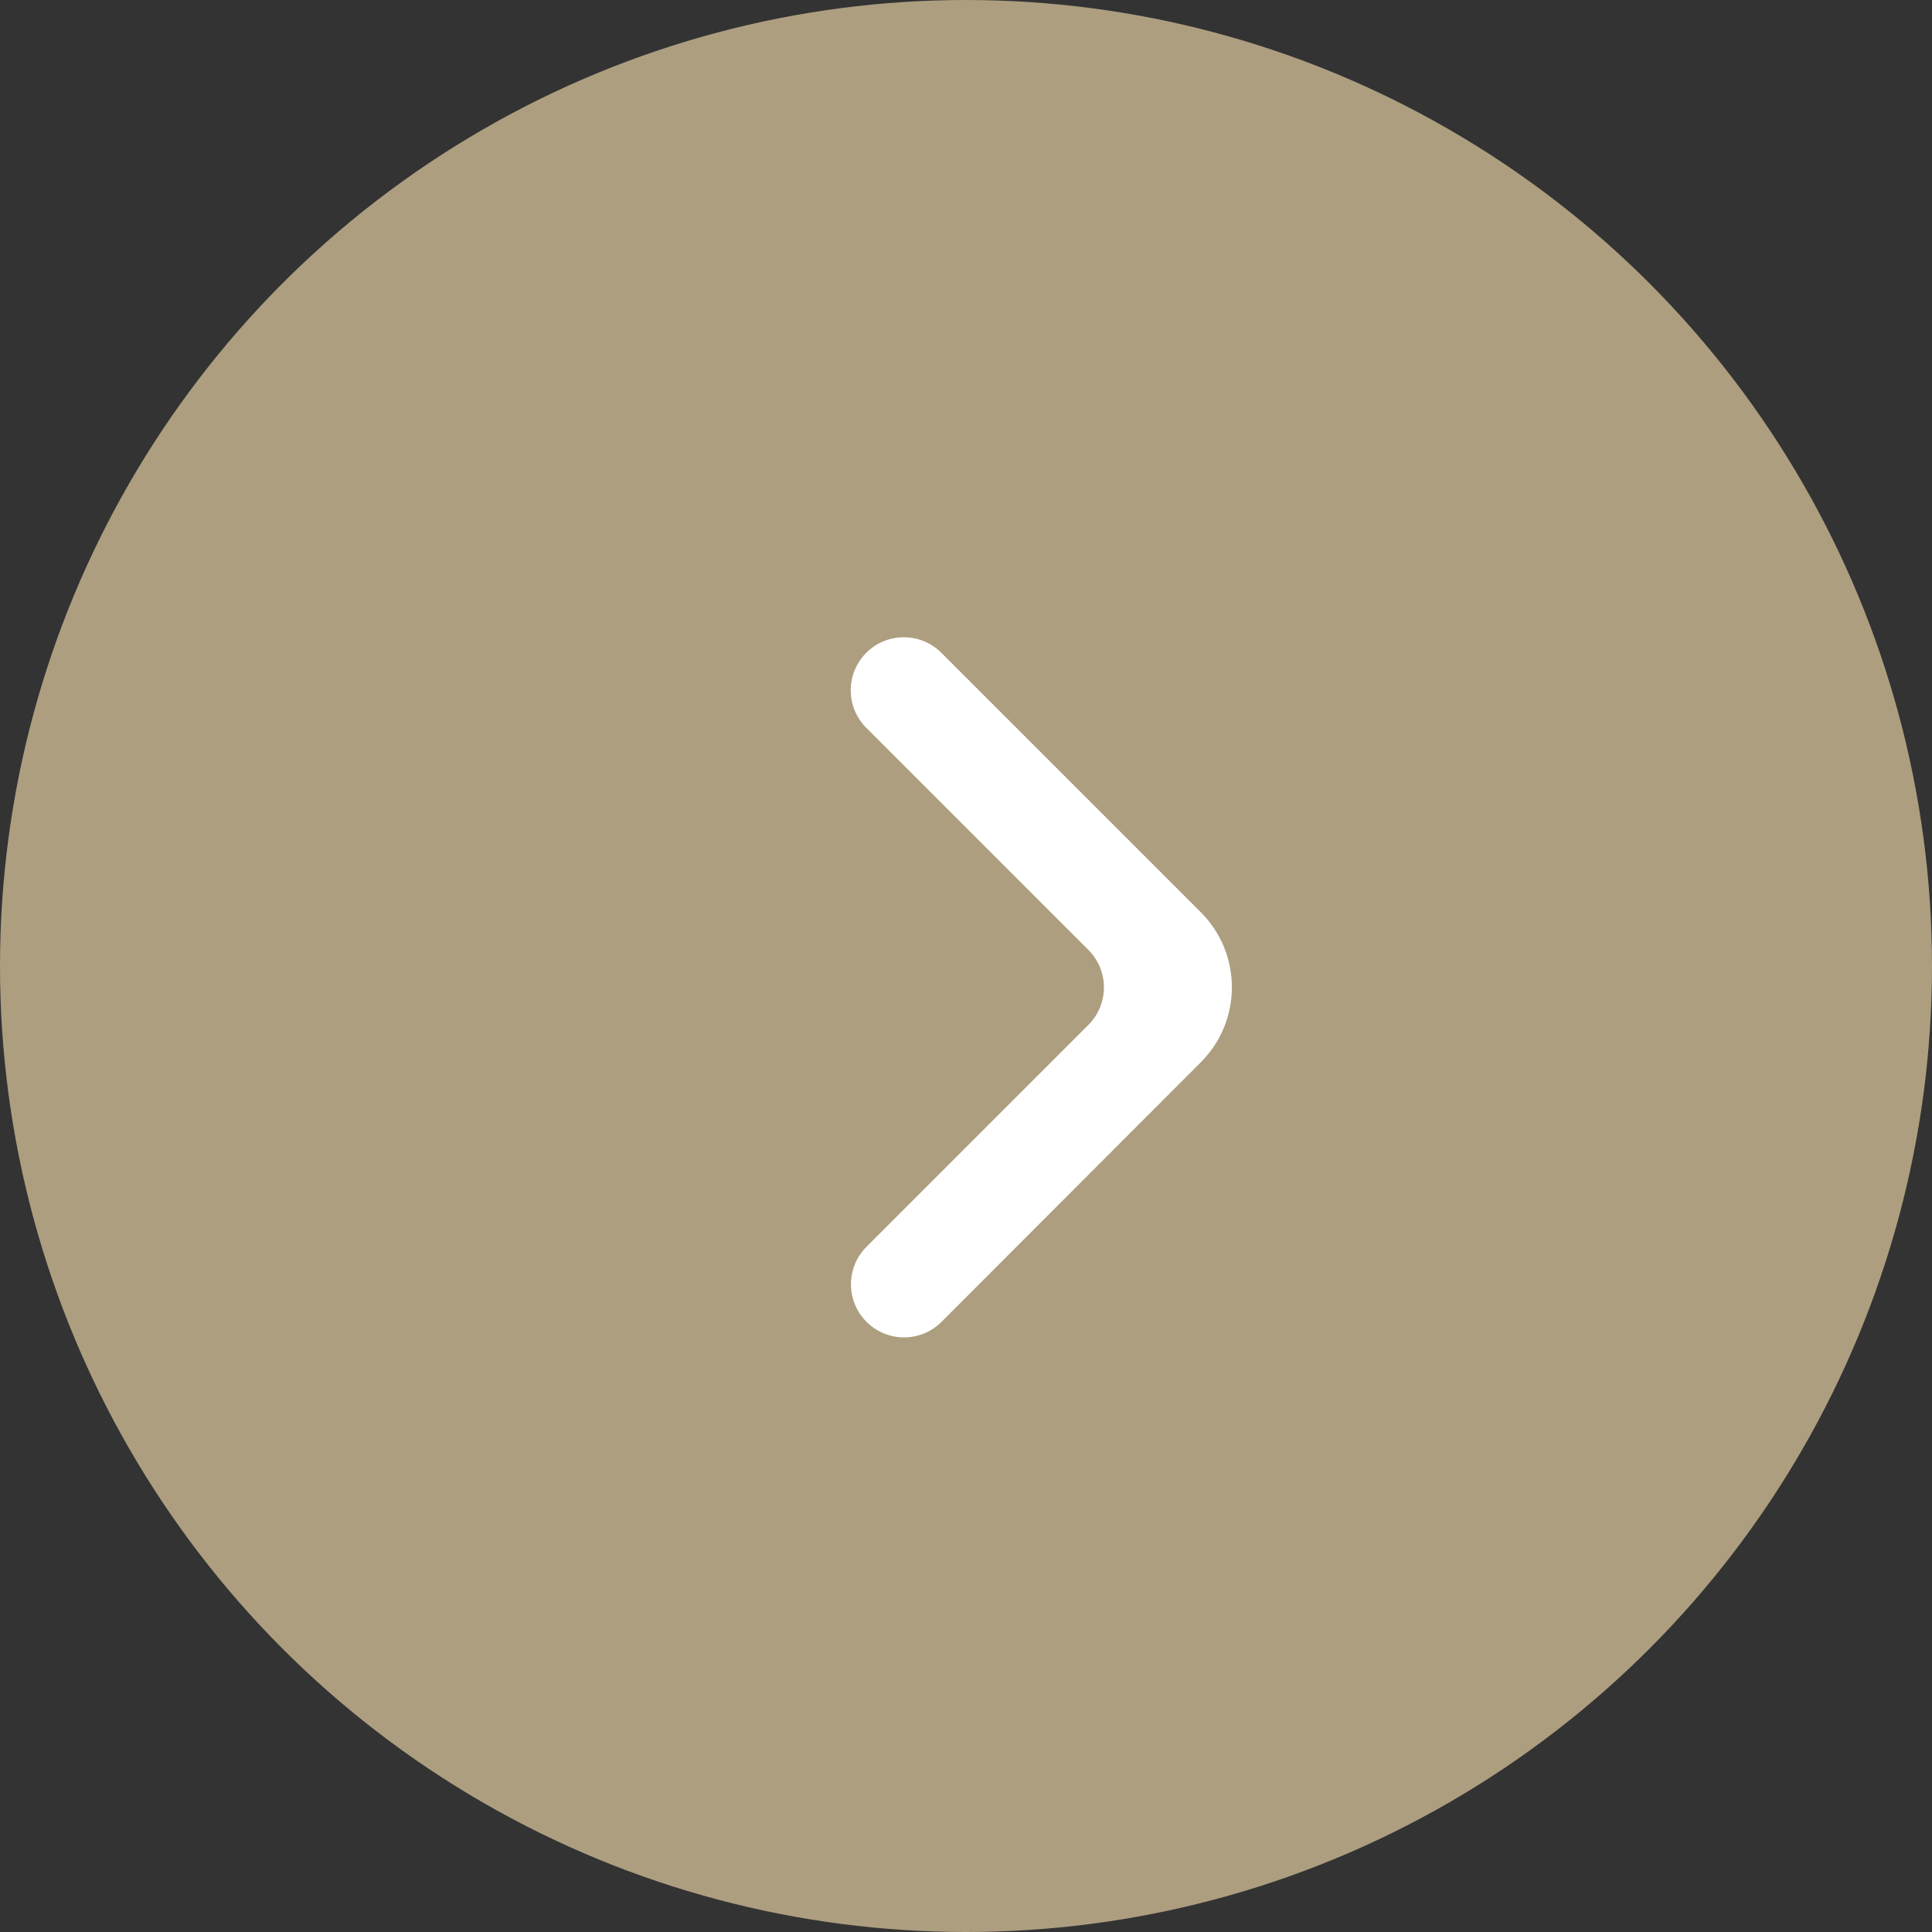 <svg width="44" height="44" viewBox="0 0 44 44" fill="none" xmlns="http://www.w3.org/2000/svg">
<rect x="0" y="0" width="44" height="44" fill="#333333" stroke="none"/>
<circle cx="22" cy="22" r="22" fill="#AD9E80"/>
<path d="M19.734 30.104C20.206 30.576 20.971 30.576 21.443 30.104L27.348 24.192C28.291 23.249 28.291 21.719 27.347 20.776L21.438 14.867C20.966 14.395 20.201 14.395 19.729 14.867C19.257 15.338 19.257 16.103 19.729 16.575L24.787 21.633C25.259 22.105 25.259 22.87 24.787 23.342L19.734 28.395C19.262 28.867 19.262 29.632 19.734 30.104Z" fill="white"/>
</svg>
